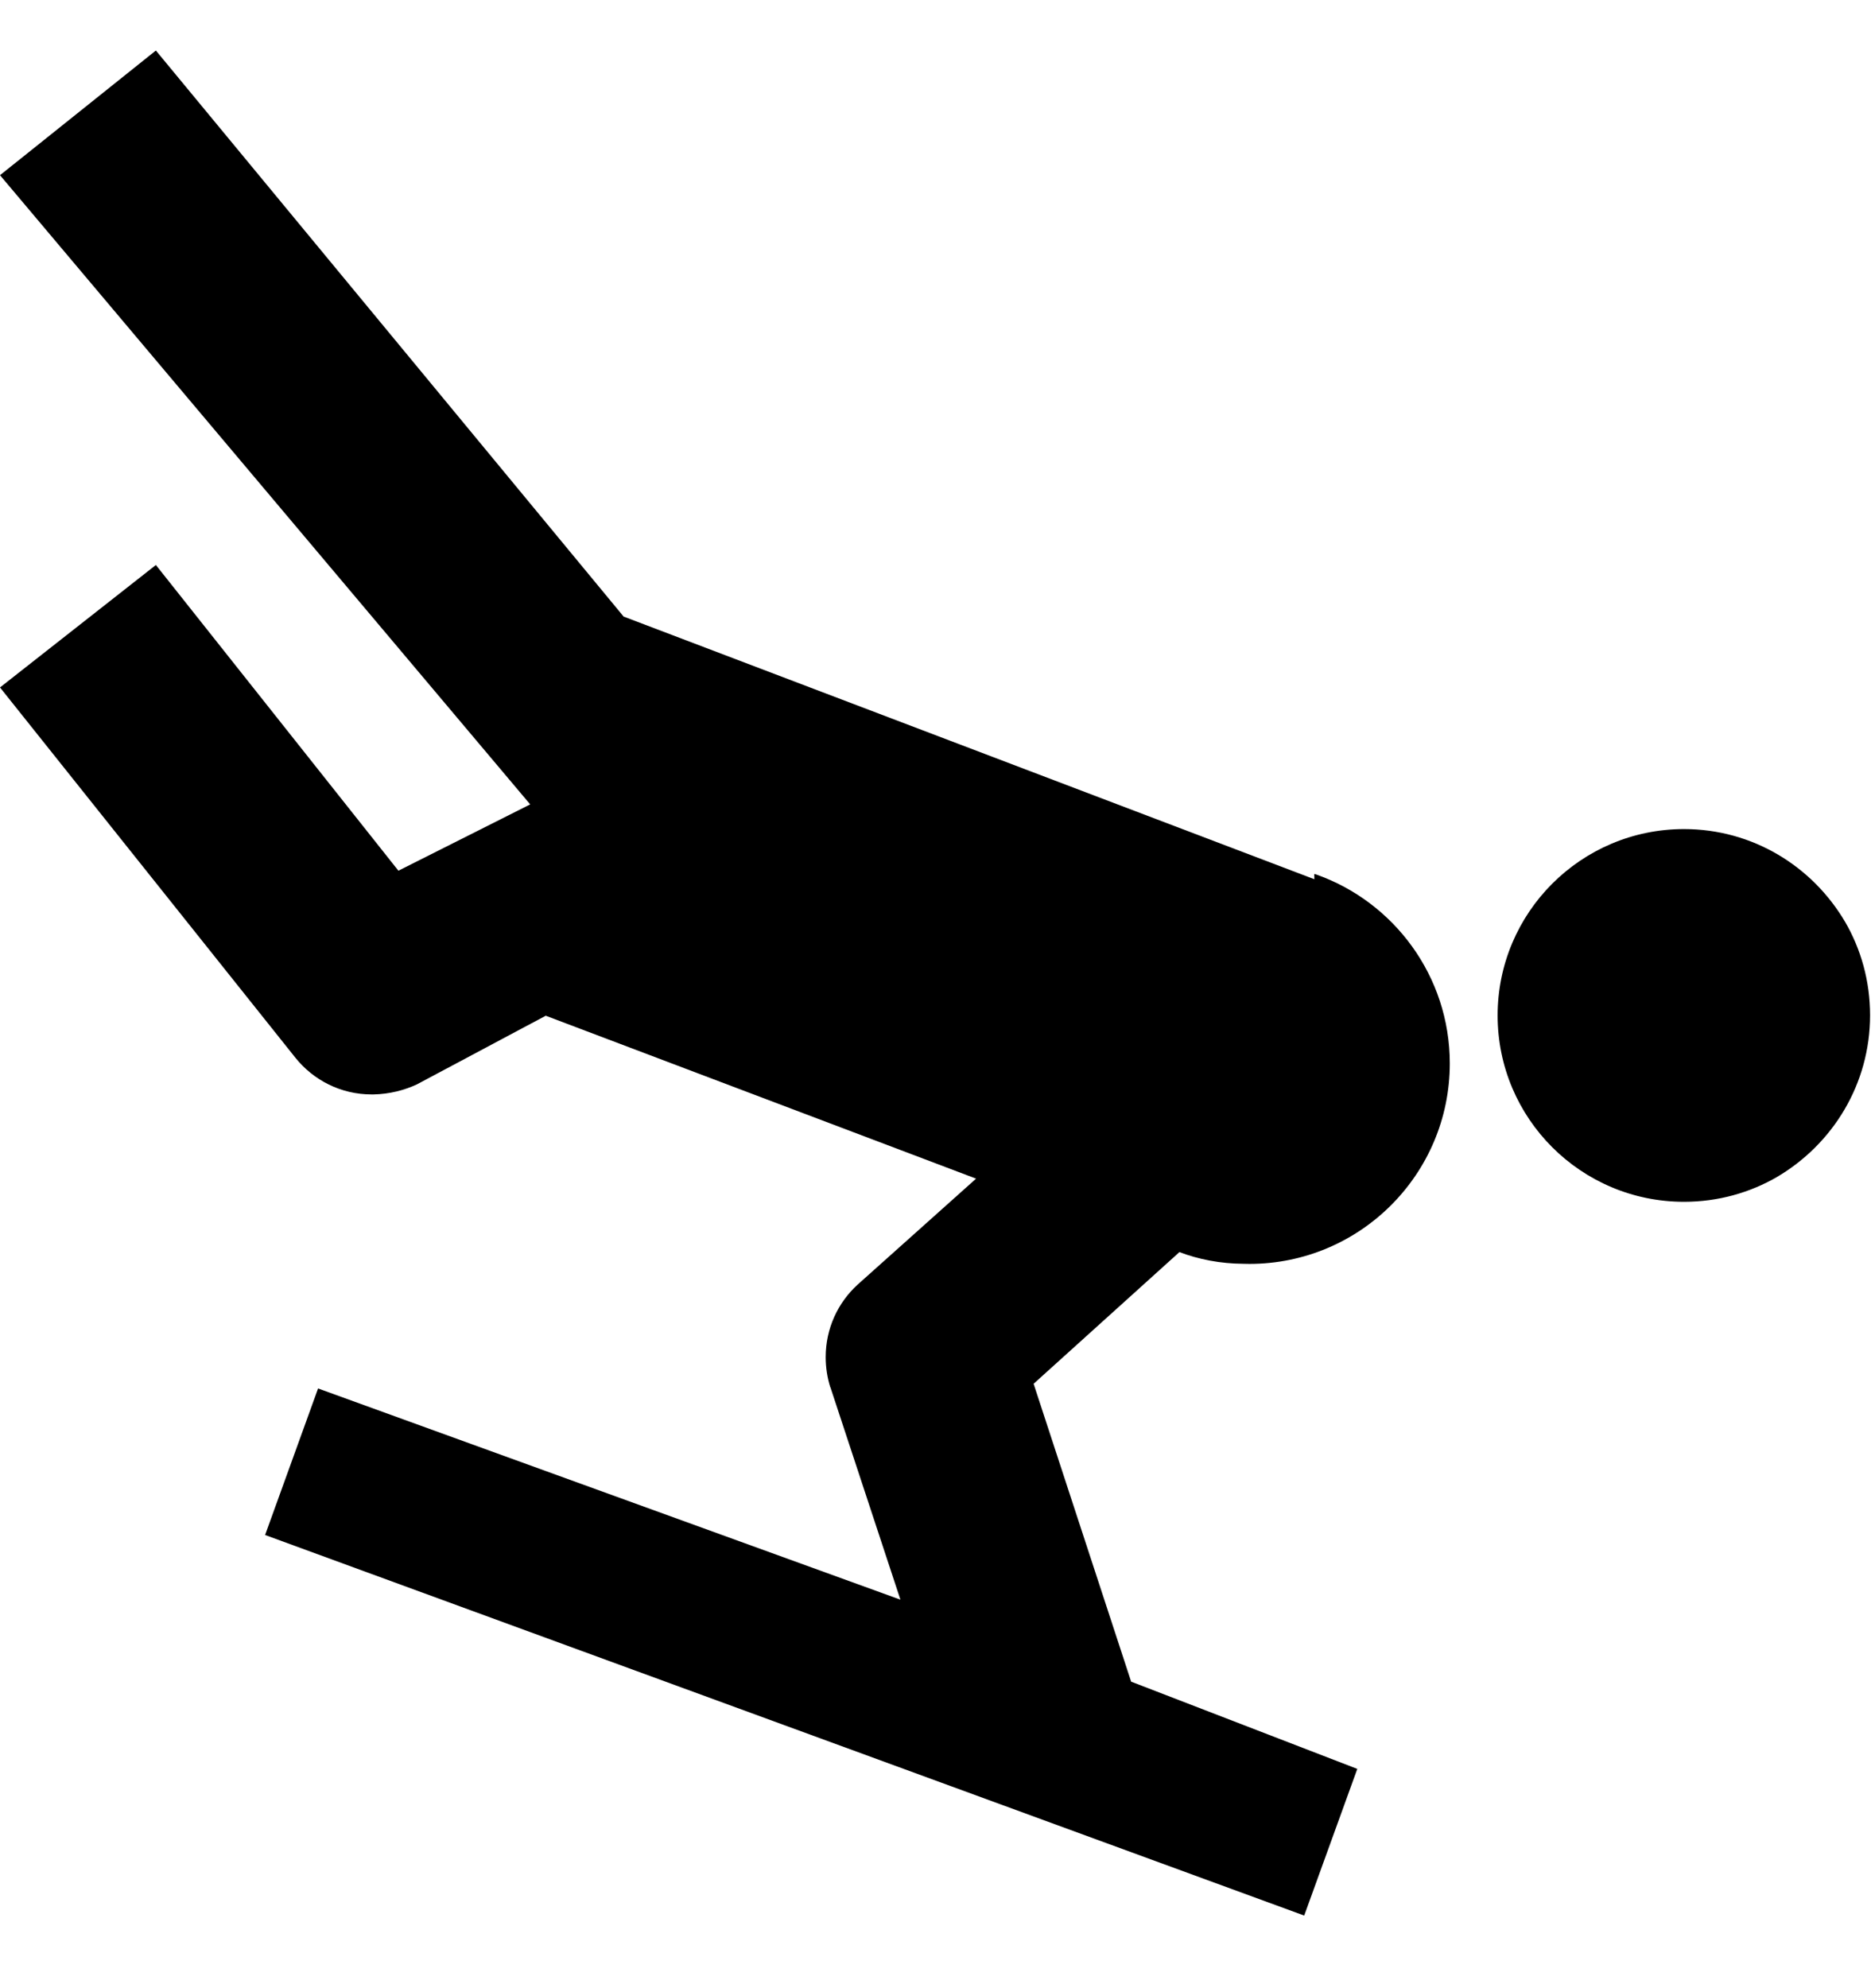 <svg width="16" height="17" viewBox="0 0 16 17" fill="none" xmlns="http://www.w3.org/2000/svg">
<g clip-path="url(#clip0_6_260)">
<path d="M11.24 7.518L5.333 5.272L1.333 0.432L0 1.498L4.534 6.878L3.407 7.445L1.333 4.831L0 5.878L2.526 9.044C2.68 9.236 2.915 9.358 3.178 9.358C3.183 9.358 3.189 9.358 3.194 9.358C3.33 9.355 3.457 9.323 3.572 9.269L3.567 9.271L4.667 8.685L8.347 10.078L7.333 10.985C7.165 11.139 7.061 11.359 7.061 11.604C7.061 11.695 7.075 11.782 7.101 11.864L7.1 11.858L7.7 13.678L2.72 11.872L2.267 13.125L11.153 16.379L11.607 15.125L9.673 14.379L8.839 11.832L10.086 10.706C10.248 10.768 10.436 10.805 10.633 10.806C10.648 10.806 10.666 10.807 10.684 10.807C11.63 10.807 12.398 10.04 12.398 9.093C12.398 8.346 11.919 7.71 11.252 7.476L11.239 7.473L11.24 7.518Z" fill="black"/>
<path d="M15.78 7.885C15.499 7.406 14.987 7.089 14.401 7.089C13.521 7.089 12.807 7.803 12.807 8.683C12.807 9.563 13.521 10.276 14.401 10.276C14.693 10.276 14.966 10.198 15.201 10.061L15.194 10.065C15.674 9.783 15.992 9.269 15.992 8.681C15.992 8.388 15.914 8.114 15.776 7.878L15.78 7.885Z" fill="black"/>
</g>
<defs>
<clipPath id="clip0_6_260">
<rect width="16" height="16" fill="white" transform="translate(0 0.378)"/>
</clipPath>
</defs>
</svg>

